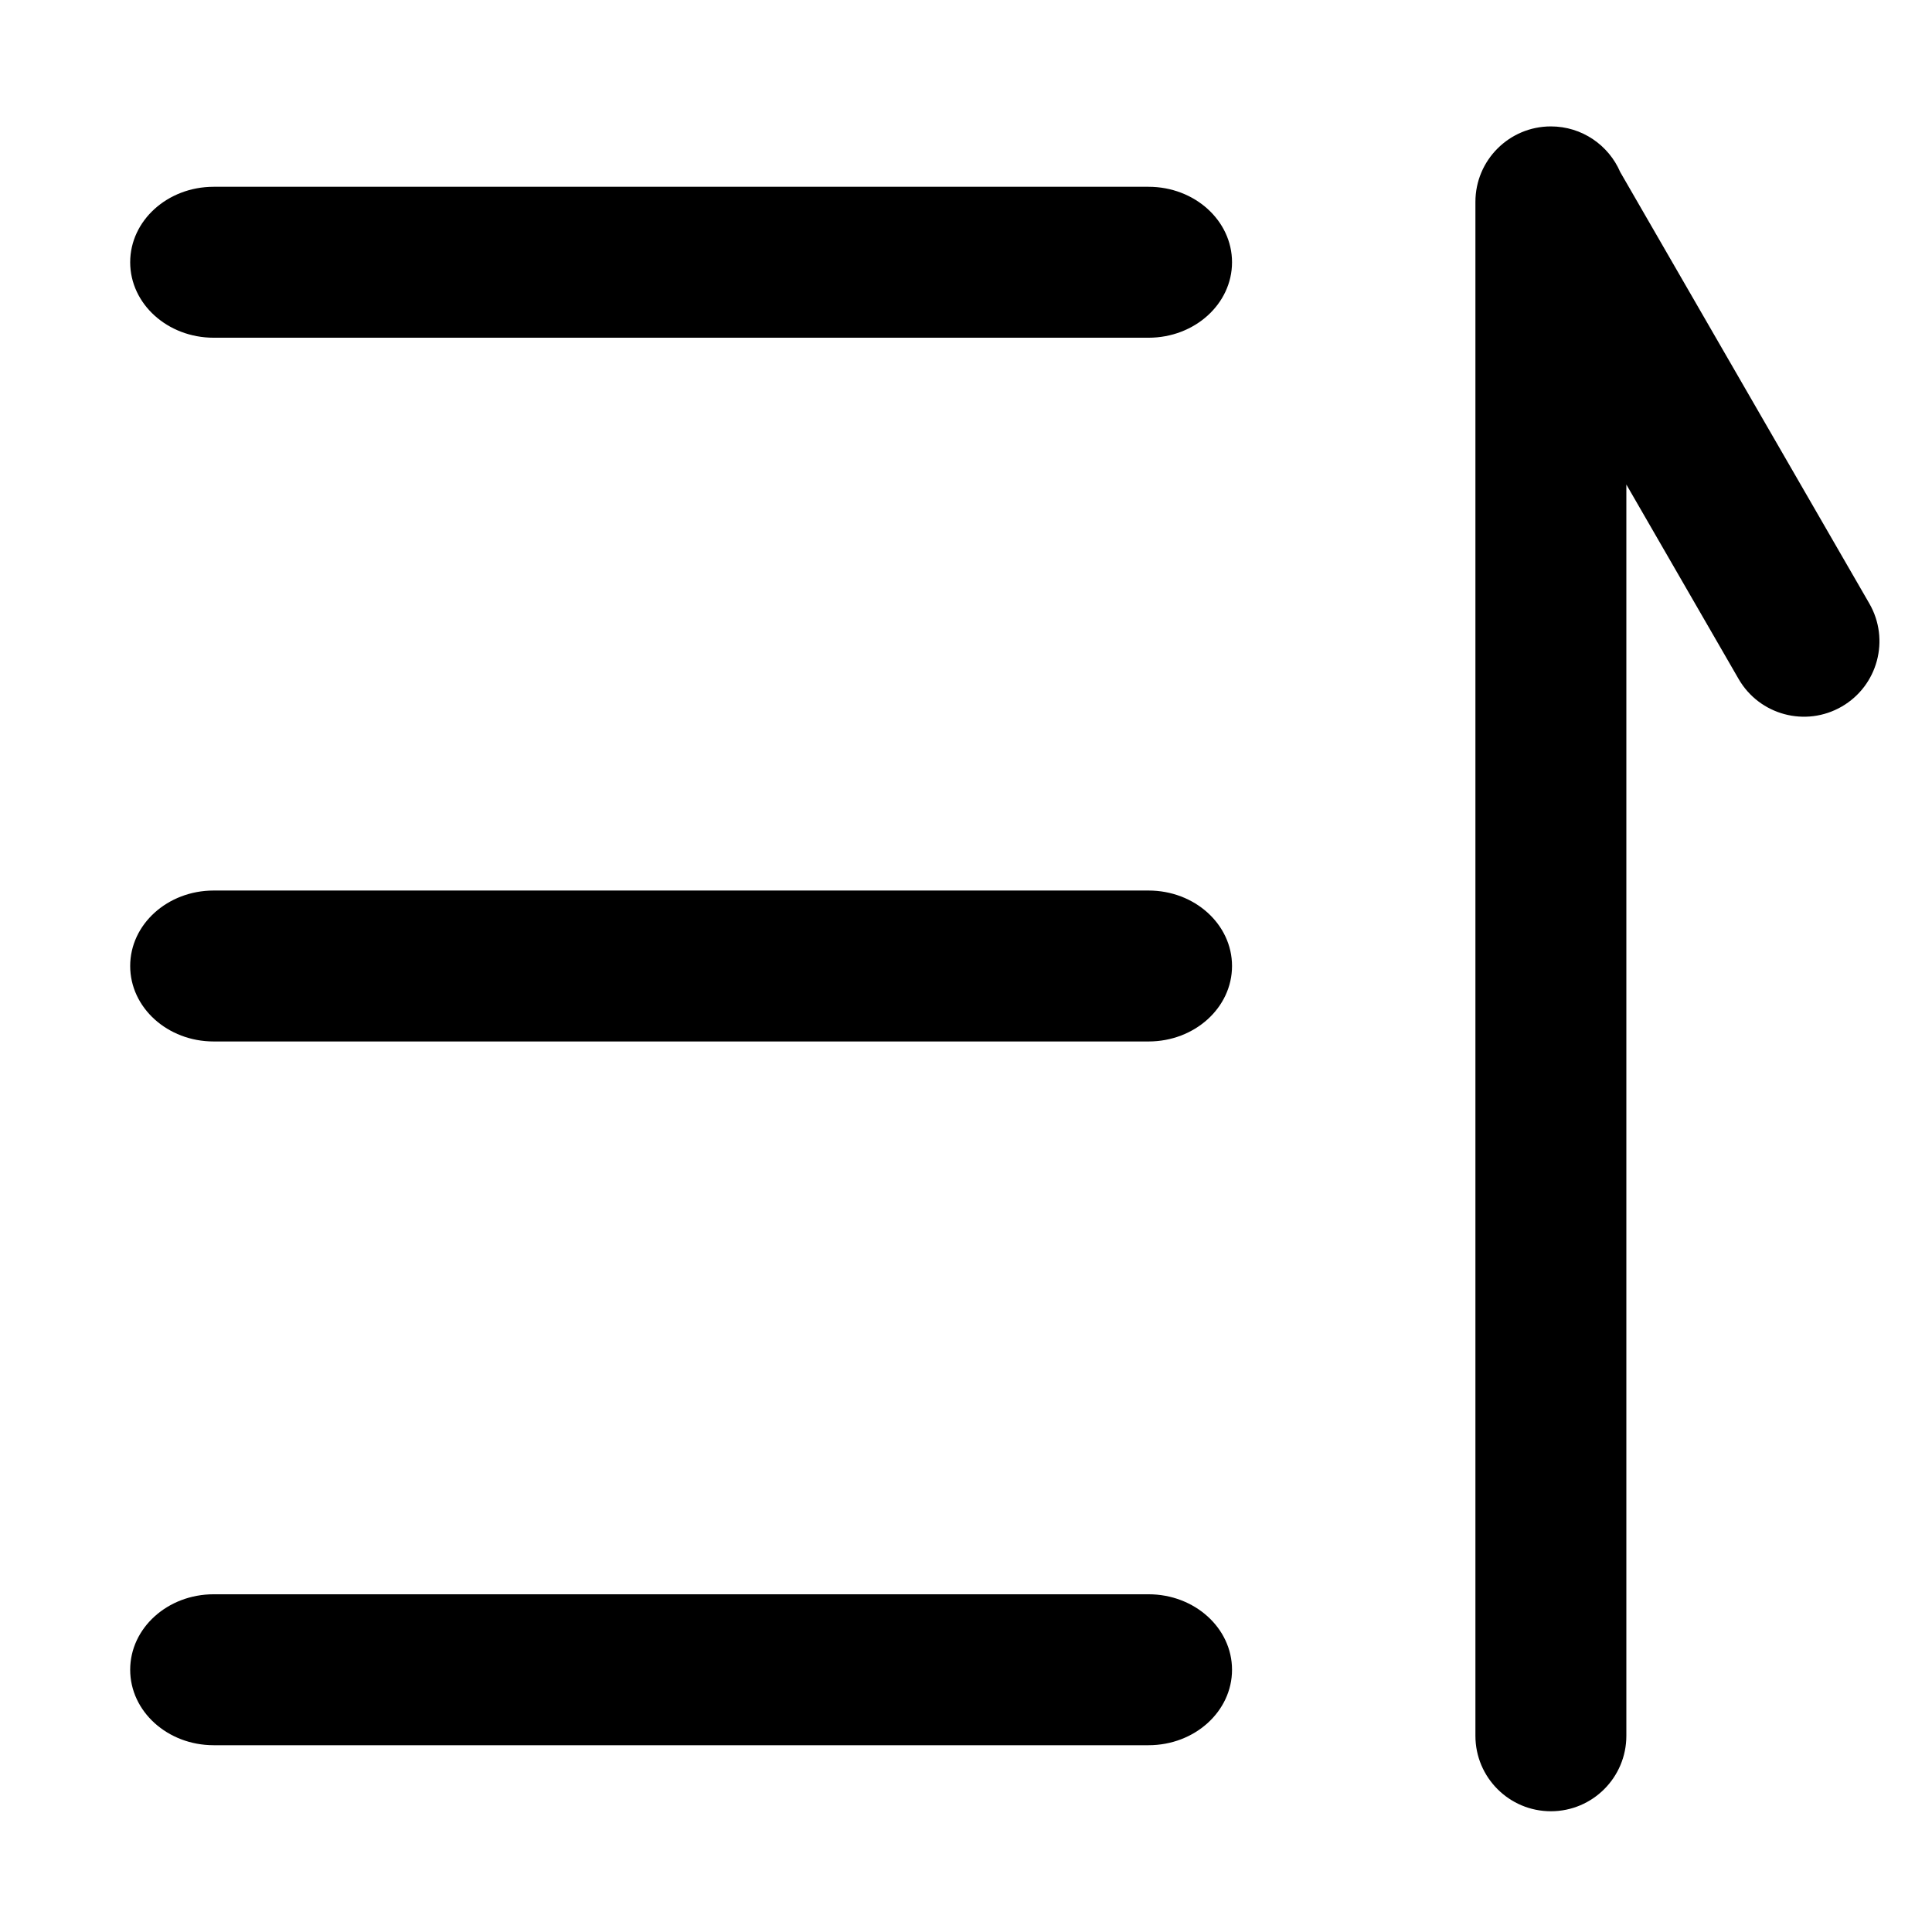 <?xml version="1.0" standalone="no"?><!DOCTYPE svg PUBLIC "-//W3C//DTD SVG 1.1//EN" "http://www.w3.org/Graphics/SVG/1.1/DTD/svg11.dtd"><svg t="1590479020763" class="icon" viewBox="0 0 1024 1024" version="1.1" xmlns="http://www.w3.org/2000/svg" p-id="1253" xmlns:xlink="http://www.w3.org/1999/xlink" width="200" height="200"><defs><style type="text/css"></style></defs><path d="M113.242 99h495.516C633.192 99 653 116.909 653 139s-19.808 40-44.242 40H113.242C88.808 179 69 161.091 69 139s19.808-40 44.242-40z m0 373h495.516C633.192 472 653 489.909 653 512s-19.808 40-44.242 40H113.242C88.808 552 69 534.091 69 512s19.808-40 44.242-40z m0 373h495.516C633.192 845 653 862.909 653 885s-19.808 40-44.242 40H113.242C88.808 925 69 907.091 69 885s19.808-40 44.242-40zM858.755 91.193L990.782 319.87c11.046 19.132 4.49 43.595-14.641 54.64-19.132 11.047-43.595 4.492-54.641-14.64L862 256.813V920c0 22.091-17.909 40-40 40s-40-17.909-40-40V107c0-22.091 17.909-40 40-40 16.477 0 30.627 9.963 36.755 24.193z" p-id="1254"></path></svg>